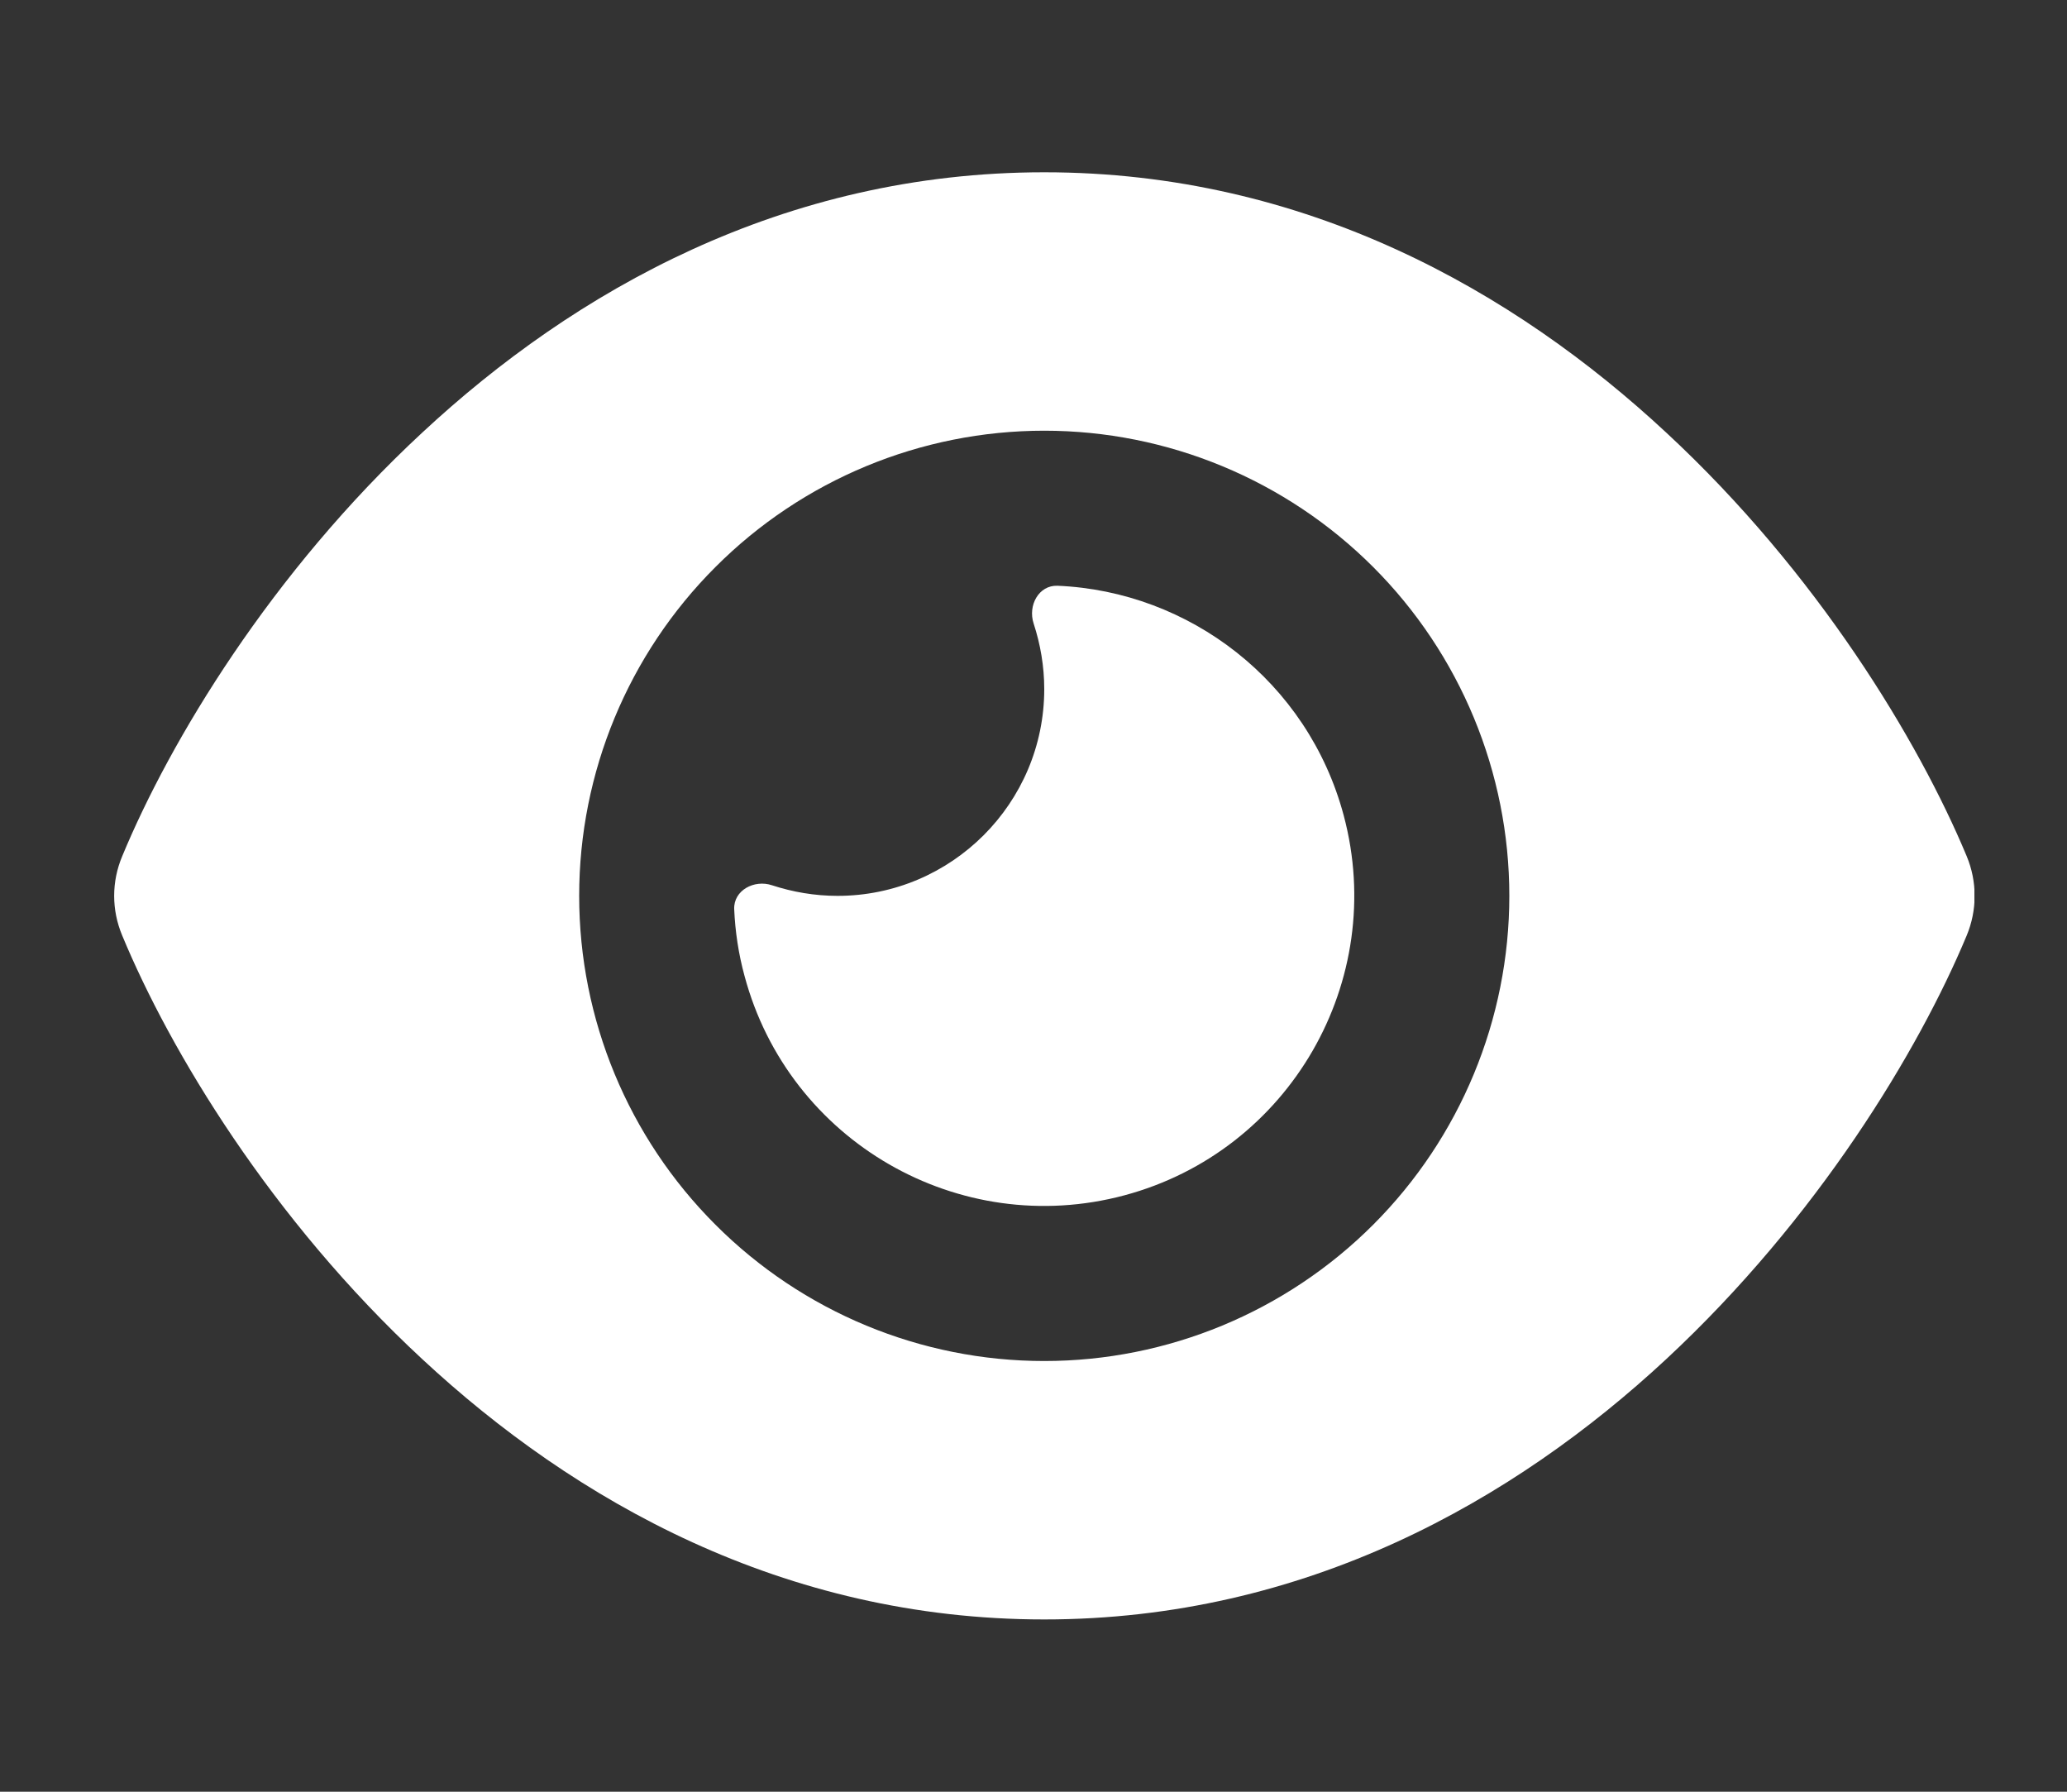 <svg width="15" height="13" viewBox="0 0 15 13" fill="none" xmlns="http://www.w3.org/2000/svg">
<rect x="0" y="0" width="15" height="13" fill="#333333" stroke="none"/>
<g clip-path="url(#clip0_1_7857)">
<path d="M7.578 1.25C5.684 1.25 4.168 2.112 3.064 3.139C1.967 4.156 1.234 5.375 0.887 6.212C0.809 6.397 0.809 6.603 0.887 6.788C1.234 7.625 1.967 8.844 3.064 9.861C4.168 10.887 5.684 11.75 7.578 11.75C9.472 11.75 10.988 10.887 12.092 9.861C13.189 8.841 13.923 7.625 14.272 6.788C14.349 6.603 14.349 6.397 14.272 6.212C13.923 5.375 13.189 4.156 12.092 3.139C10.988 2.112 9.472 1.25 7.578 1.25ZM4.203 6.5C4.203 5.605 4.559 4.746 5.192 4.114C5.824 3.481 6.683 3.125 7.578 3.125C8.473 3.125 9.332 3.481 9.965 4.114C10.597 4.746 10.953 5.605 10.953 6.5C10.953 7.395 10.597 8.254 9.965 8.886C9.332 9.519 8.473 9.875 7.578 9.875C6.683 9.875 5.824 9.519 5.192 8.886C4.559 8.254 4.203 7.395 4.203 6.5ZM7.578 5C7.578 5.827 6.905 6.5 6.078 6.5C5.912 6.5 5.752 6.472 5.602 6.423C5.473 6.38 5.323 6.46 5.328 6.596C5.335 6.758 5.359 6.92 5.403 7.081C5.724 8.281 6.959 8.994 8.159 8.673C9.359 8.352 10.072 7.116 9.751 5.916C9.491 4.944 8.63 4.29 7.674 4.25C7.538 4.245 7.458 4.393 7.501 4.524C7.55 4.674 7.578 4.834 7.578 5Z" fill="white"/>
</g>
<defs>
<clipPath id="clip0_1_7857">
<path d="M0.828 0.5H14.328V12.5H0.828V0.5Z" fill="white"/>
</clipPath>
</defs>
</svg>
